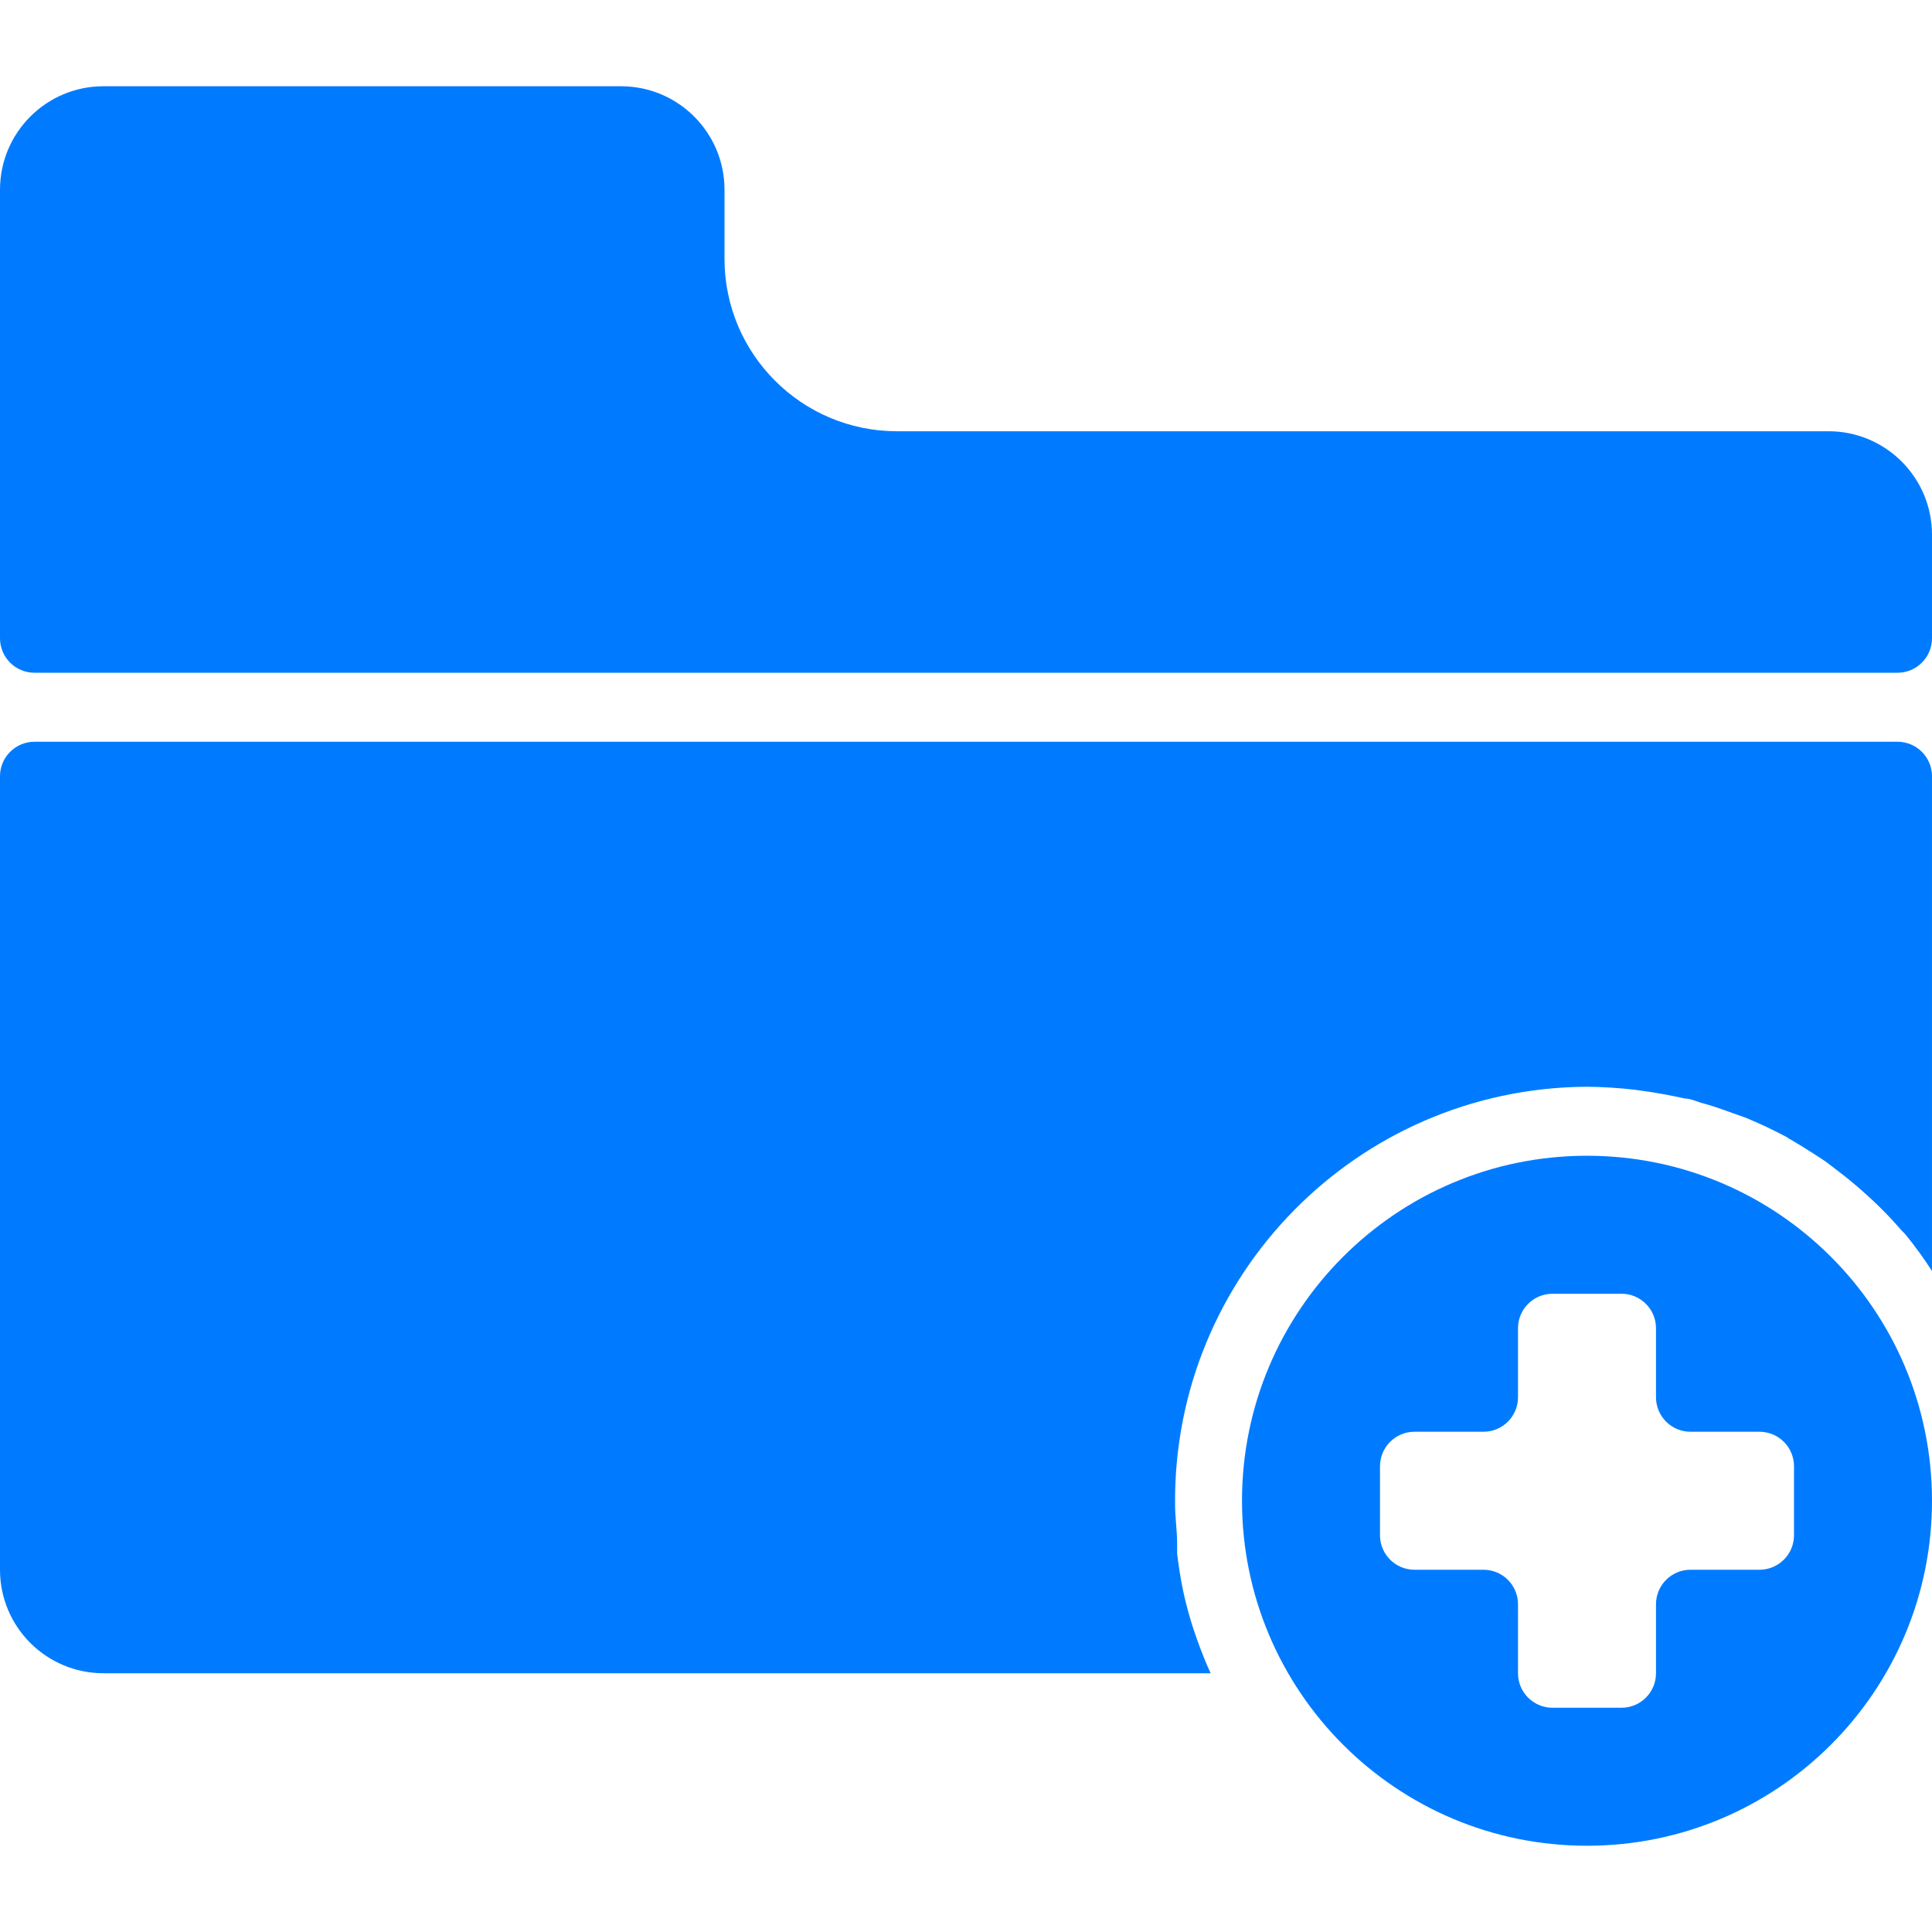 <?xml version="1.0"?>
<svg xmlns="http://www.w3.org/2000/svg" xmlns:xlink="http://www.w3.org/1999/xlink" version="1.1" id="Layer_1" x="0px" y="0px" viewBox="0 0 477.867 477.867" style="enable-background:new 0 0 477.867 477.867;" xml:space="preserve" width="512px" height="512px" class=""><g><g>
	<g>
		<g>
			<path d="M392.533,285.867c-47.128,0-85.333,38.205-85.333,85.333s38.205,85.333,85.333,85.333s85.333-38.205,85.333-85.333     S439.662,285.867,392.533,285.867z M443.733,379.733c0,4.713-3.821,8.533-8.533,8.533h-17.067c-4.713,0-8.533,3.82-8.533,8.533     v17.067c0,4.713-3.82,8.533-8.533,8.533H384c-4.713,0-8.533-3.821-8.533-8.533V396.8c0-4.713-3.82-8.533-8.533-8.533h-17.067     c-4.713,0-8.533-3.82-8.533-8.533v-17.067c0-4.713,3.82-8.533,8.533-8.533h17.067c4.713,0,8.533-3.82,8.533-8.533v-17.067     c0-4.713,3.821-8.533,8.533-8.533h17.067c4.713,0,8.533,3.82,8.533,8.533V345.6c0,4.713,3.82,8.533,8.533,8.533H435.2     c4.713,0,8.533,3.821,8.533,8.533V379.733z" data-original="#000000" class="active-path" data-old_color="#000000" fill="#007BFF"/>
			<path d="M452.267,106.667h-230.4c-23.564,0-42.667-19.102-42.667-42.667V46.933c0-14.138-11.461-25.6-25.6-25.6h-128     c-14.138,0-25.6,11.461-25.6,25.6v110.933c0,4.713,3.82,8.533,8.533,8.533h460.8c4.713,0,8.533-3.82,8.533-8.533v-25.6     C477.867,118.128,466.405,106.667,452.267,106.667z" data-original="#000000" class="active-path" data-old_color="#000000" fill="#007BFF"/>
			<path d="M469.333,183.467H8.533C3.82,183.467,0,187.287,0,192v196.267c0,14.138,11.462,25.6,25.6,25.6h273.835     c-1.28-2.816-2.389-5.632-3.413-8.533l-0.768-2.219c-1.023-3.08-1.877-6.214-2.56-9.387c-0.683-3.072-1.109-6.229-1.536-9.301     v-2.475c0-3.328-0.512-6.571-0.512-9.899c-0.472-56.552,44.99-102.779,101.542-103.251c0.115-0.001,0.231-0.002,0.346-0.002     c4.021,0.041,8.038,0.297,12.032,0.768l3.584,0.512c2.731,0.427,5.461,0.939,8.533,1.621c1.28,0,2.645,0.597,3.925,1.024     c2.645,0.683,5.291,1.621,7.851,2.56l3.157,1.109c3.521,1.448,6.967,3.071,10.325,4.864c0.337,0.276,0.711,0.506,1.109,0.683     c2.901,1.707,5.717,3.499,8.533,5.376l2.901,2.219c2.048,1.536,4.096,3.243,6.059,4.949l2.901,2.645     c1.963,1.877,3.925,3.84,5.717,5.888s1.451,1.536,2.133,2.304c2.358,2.89,4.552,5.909,6.571,9.045V192     C477.867,187.287,474.046,183.467,469.333,183.467z" data-original="#000000" class="active-path" data-old_color="#000000" fill="#007BFF"/>
		</g>
	</g>
</g></g> </svg>
